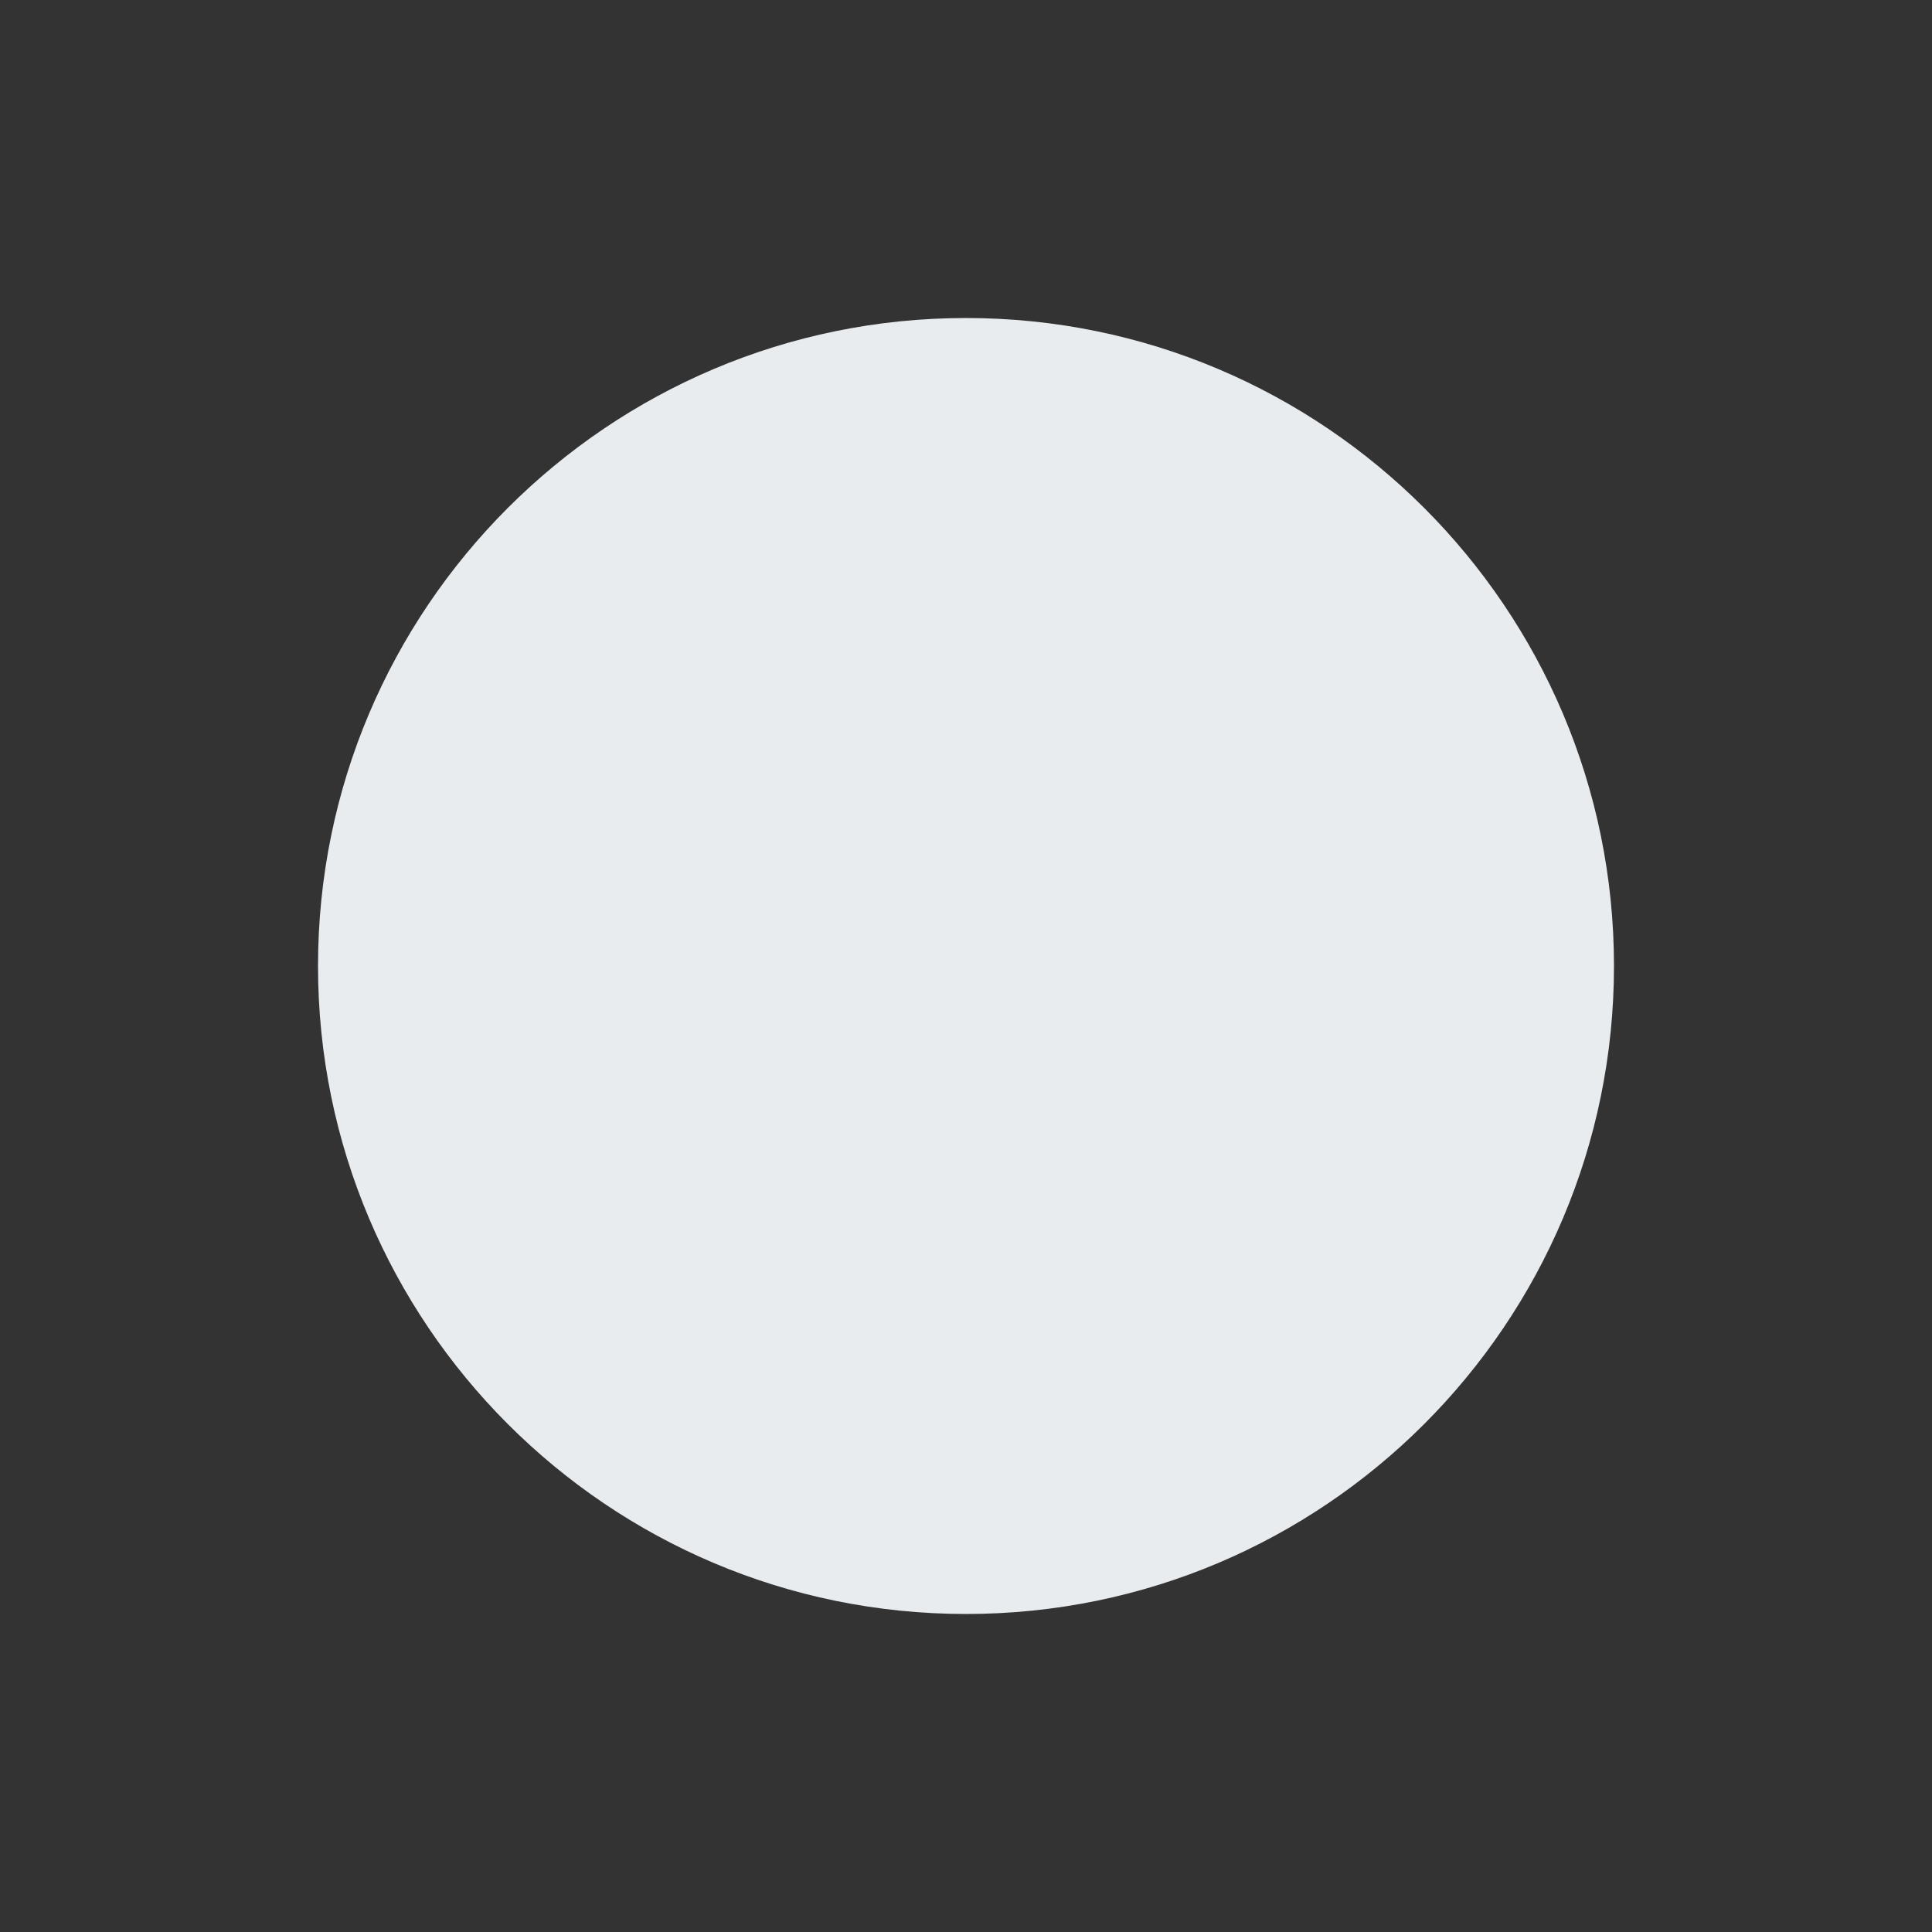 <?xml version="1.0" encoding="UTF-8" standalone="no" ?>
<!DOCTYPE svg PUBLIC "-//W3C//DTD SVG 1.1//EN" "http://www.w3.org/Graphics/SVG/1.1/DTD/svg11.dtd">
<svg xmlns="http://www.w3.org/2000/svg" xmlns:xlink="http://www.w3.org/1999/xlink" version="1.1" width="164" height="164" viewBox="0 0 164 164" xml:space="preserve">
<rect x="0" y="0" width="164" height="164" fill="#333333" stroke="none"/>
<desc>Created with Fabric.js 5.3.0</desc>
<defs>
</defs>
<g transform="matrix(7.801 0 0 7.801 82 82)" id="yOtz83N5Xwgz0fzShhBxb"  >
<path style="stroke: rgb(7,102,136); stroke-width: 0; stroke-dasharray: none; stroke-linecap: butt; stroke-dashoffset: 0; stroke-linejoin: miter; stroke-miterlimit: 4; fill: rgb(233,236,239); fill-rule: nonzero; opacity: 1;"  transform=" translate(0, 0)" d="M 0 -7.051 C 3.892 -7.051 7.051 -3.892 7.051 0 C 7.051 3.892 3.892 7.051 0 7.051 C -3.892 7.051 -7.051 3.892 -7.051 0 C -7.051 -3.892 -3.892 -7.051 0 -7.051 z" stroke-linecap="round" />
</g>
</svg>